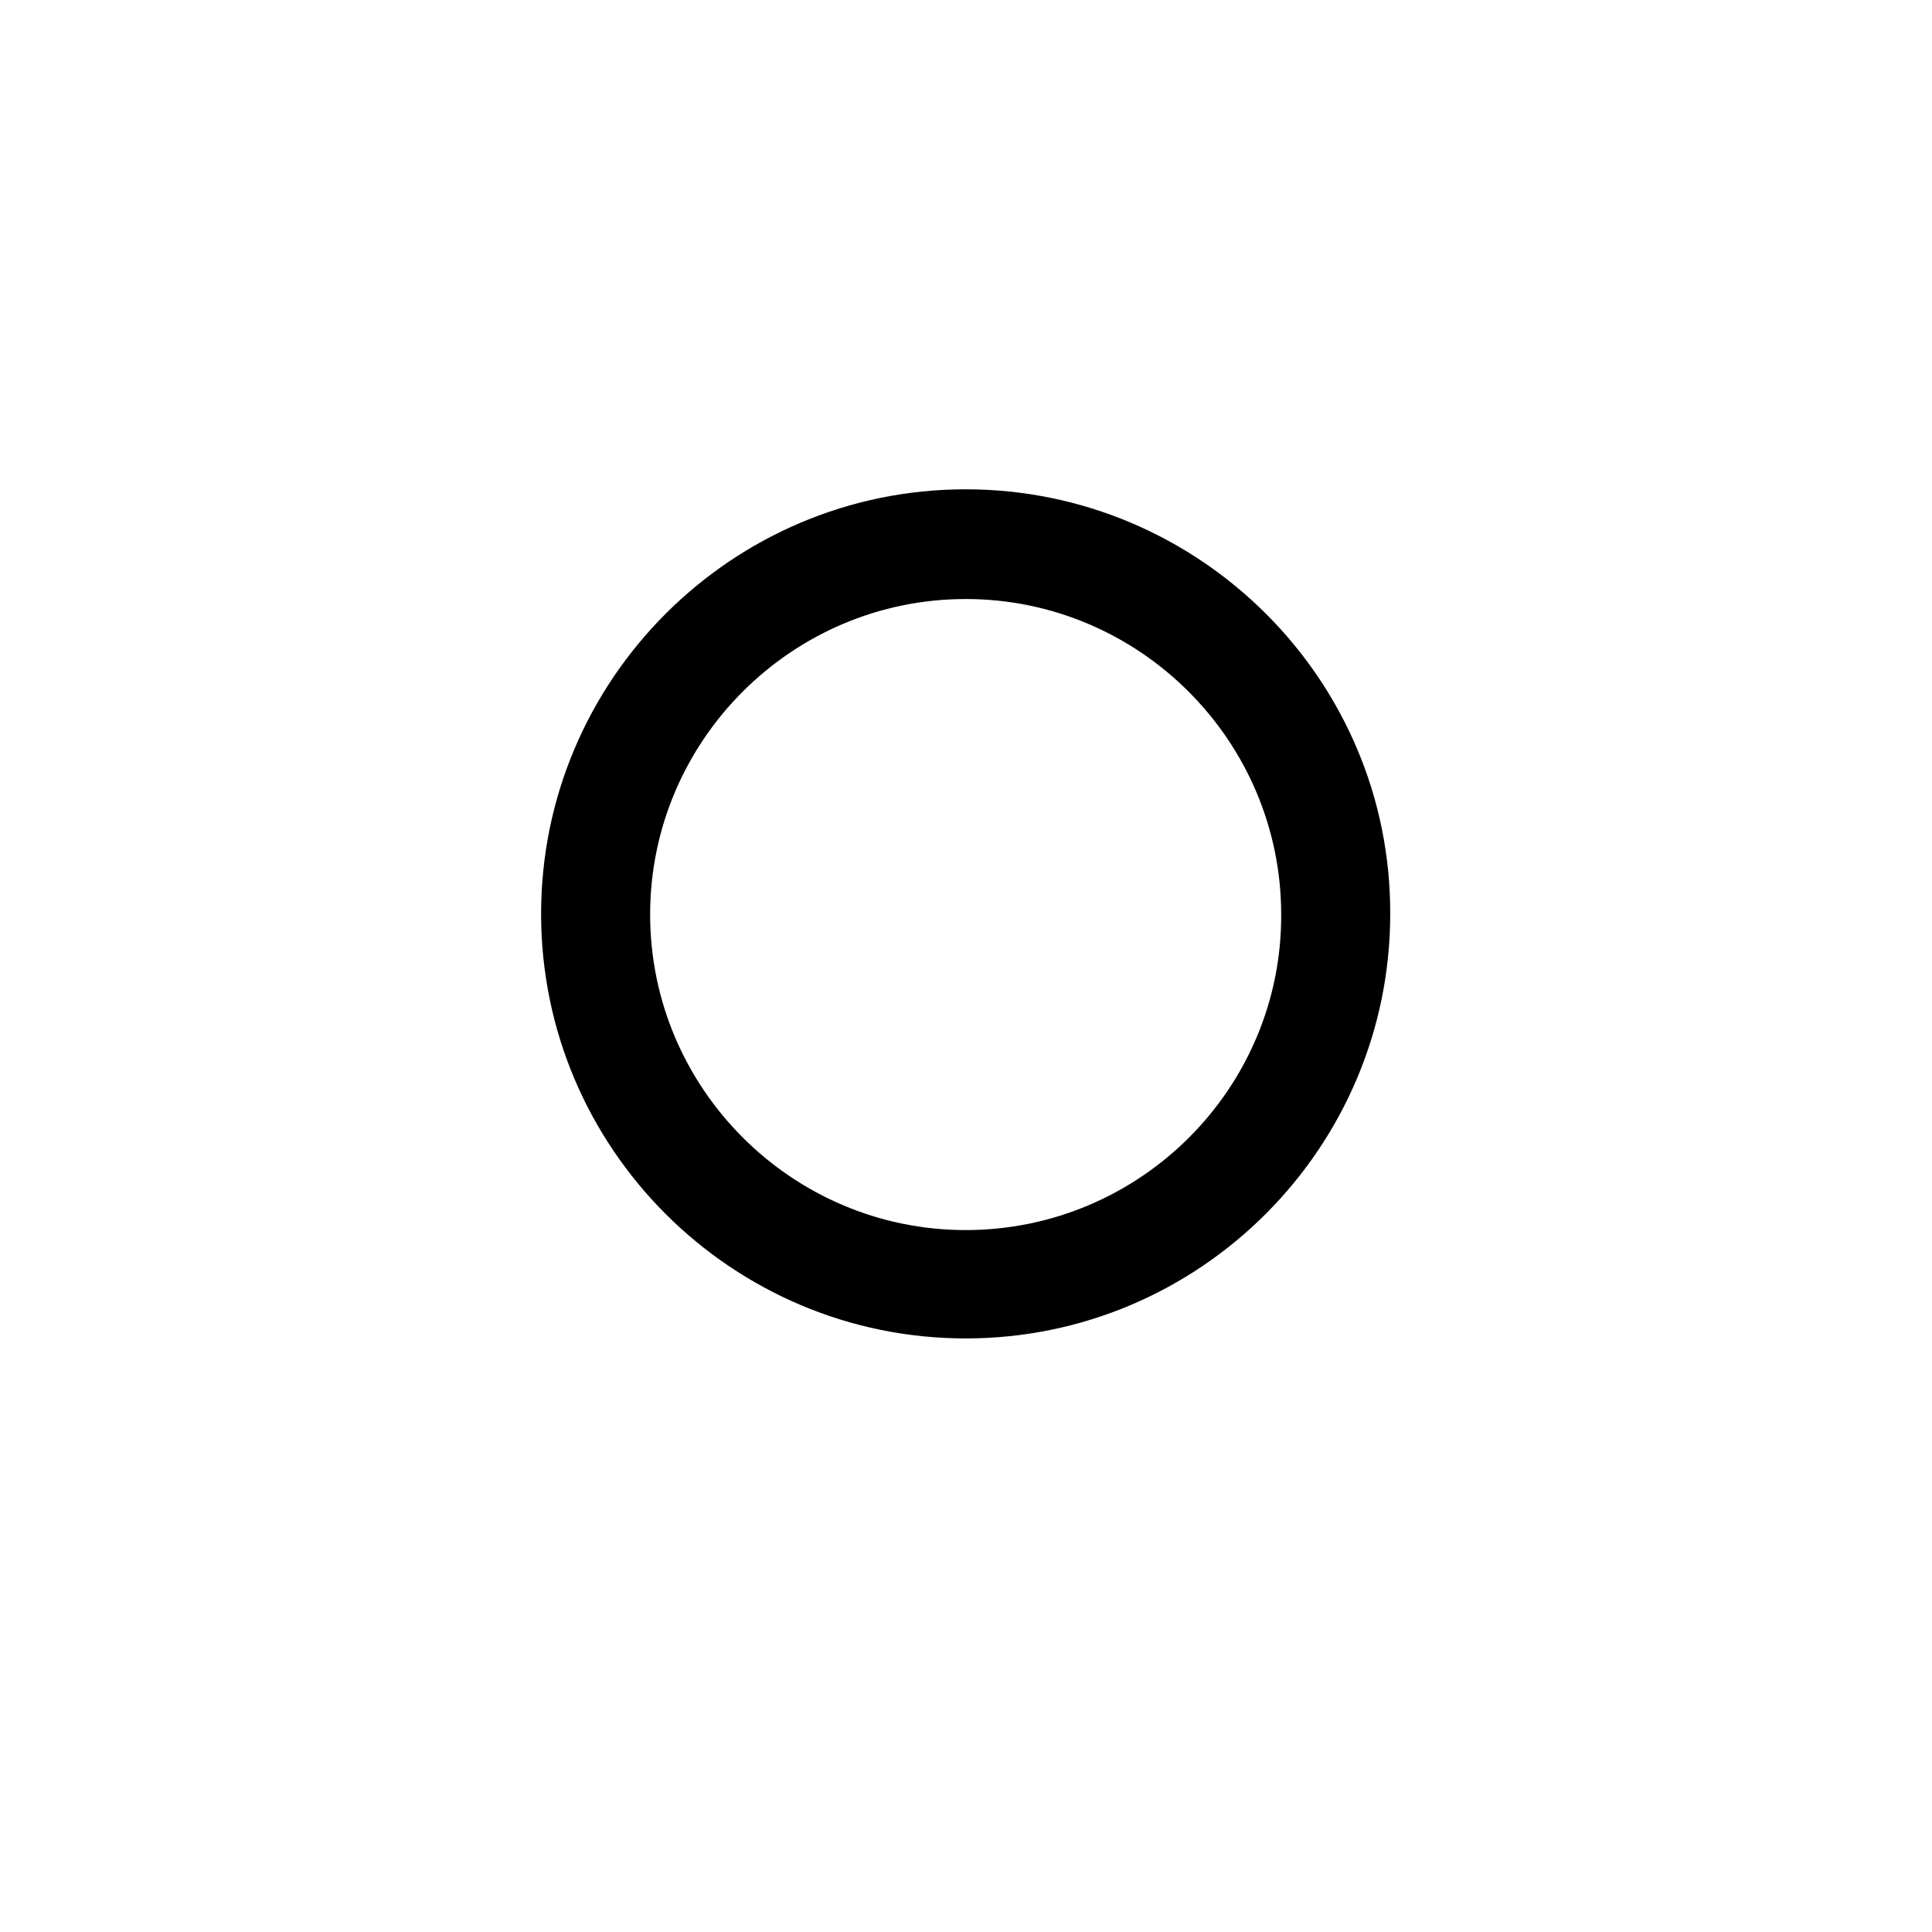 <?xml version="1.0" standalone="no"?><!DOCTYPE svg PUBLIC "-//W3C//DTD SVG 1.1//EN" "http://www.w3.org/Graphics/SVG/1.1/DTD/svg11.dtd">
<svg t="1735114594033" class="icon" viewBox="0 0 1024 1024" version="1.1" xmlns="http://www.w3.org/2000/svg" p-id="16286" xmlns:xlink="http://www.w3.org/1999/xlink" width="200" height="200">
   <path d="M511.819 259.341c-124.253 0-225.027 101.136-225.027 225.027 0 124.253 101.136 225.027 225.027 225.027 124.253 0 225.027-101.136 225.027-225.027 0.361-123.891-100.775-225.027-225.027-225.027z m0 392.624c-92.106 0-167.235-75.129-167.235-167.235 0-92.106 75.129-167.235 167.235-167.235 92.106 0 167.235 75.129 167.235 167.235 0.361 92.106-74.768 167.235-167.235 167.235z" p-id="16288"></path></svg>